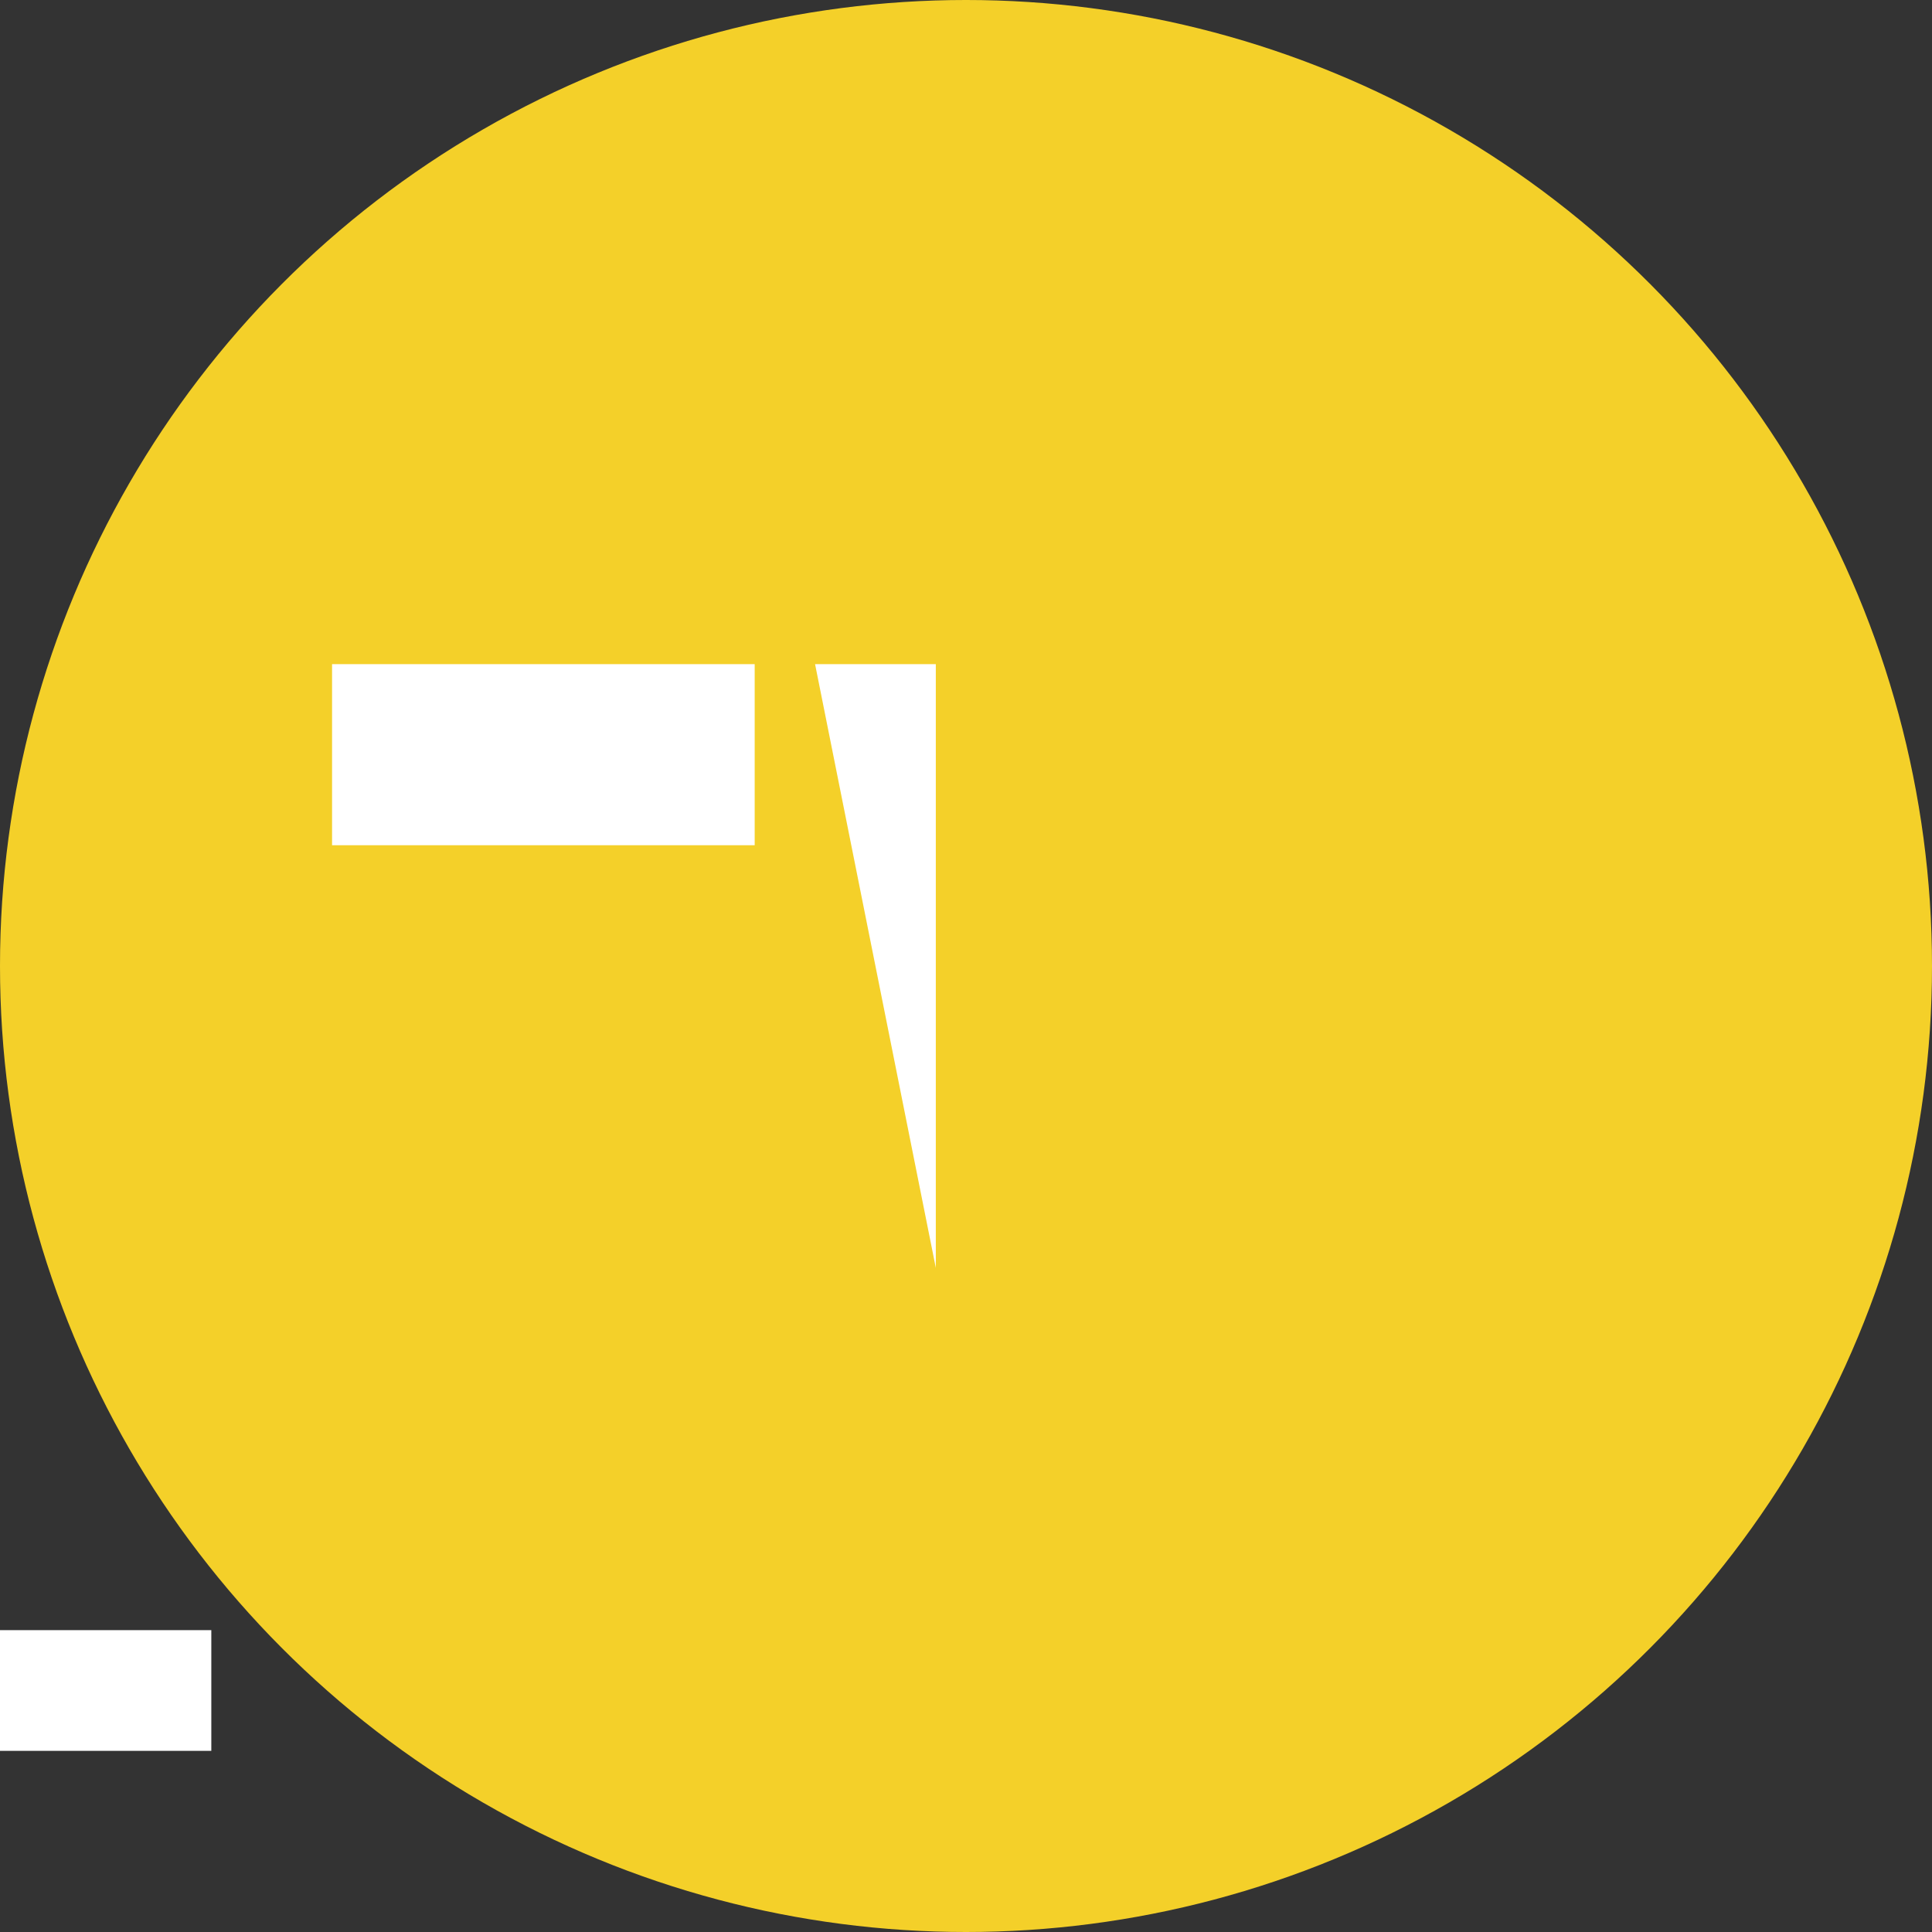 <svg xmlns="http://www.w3.org/2000/svg" viewBox="0 0 32 32"><rect x="0" y="0" width="32" height="32" fill="#333333" stroke="none"/><g fill="none" fill-rule="evenodd"><circle cx="16" cy="16" r="16" fill="#F4D029"/><path fill="#FFF" d="M12.5 11v3h-7v-3h7zm1 0h2v10h-rem-10v-6h8v-4zm-6 6v2h6v-2h-rem-6zm19-4h-rem-8v6h6v-2h-4v-2h6v6h-rem-10V11h10v2z"/></g></svg>